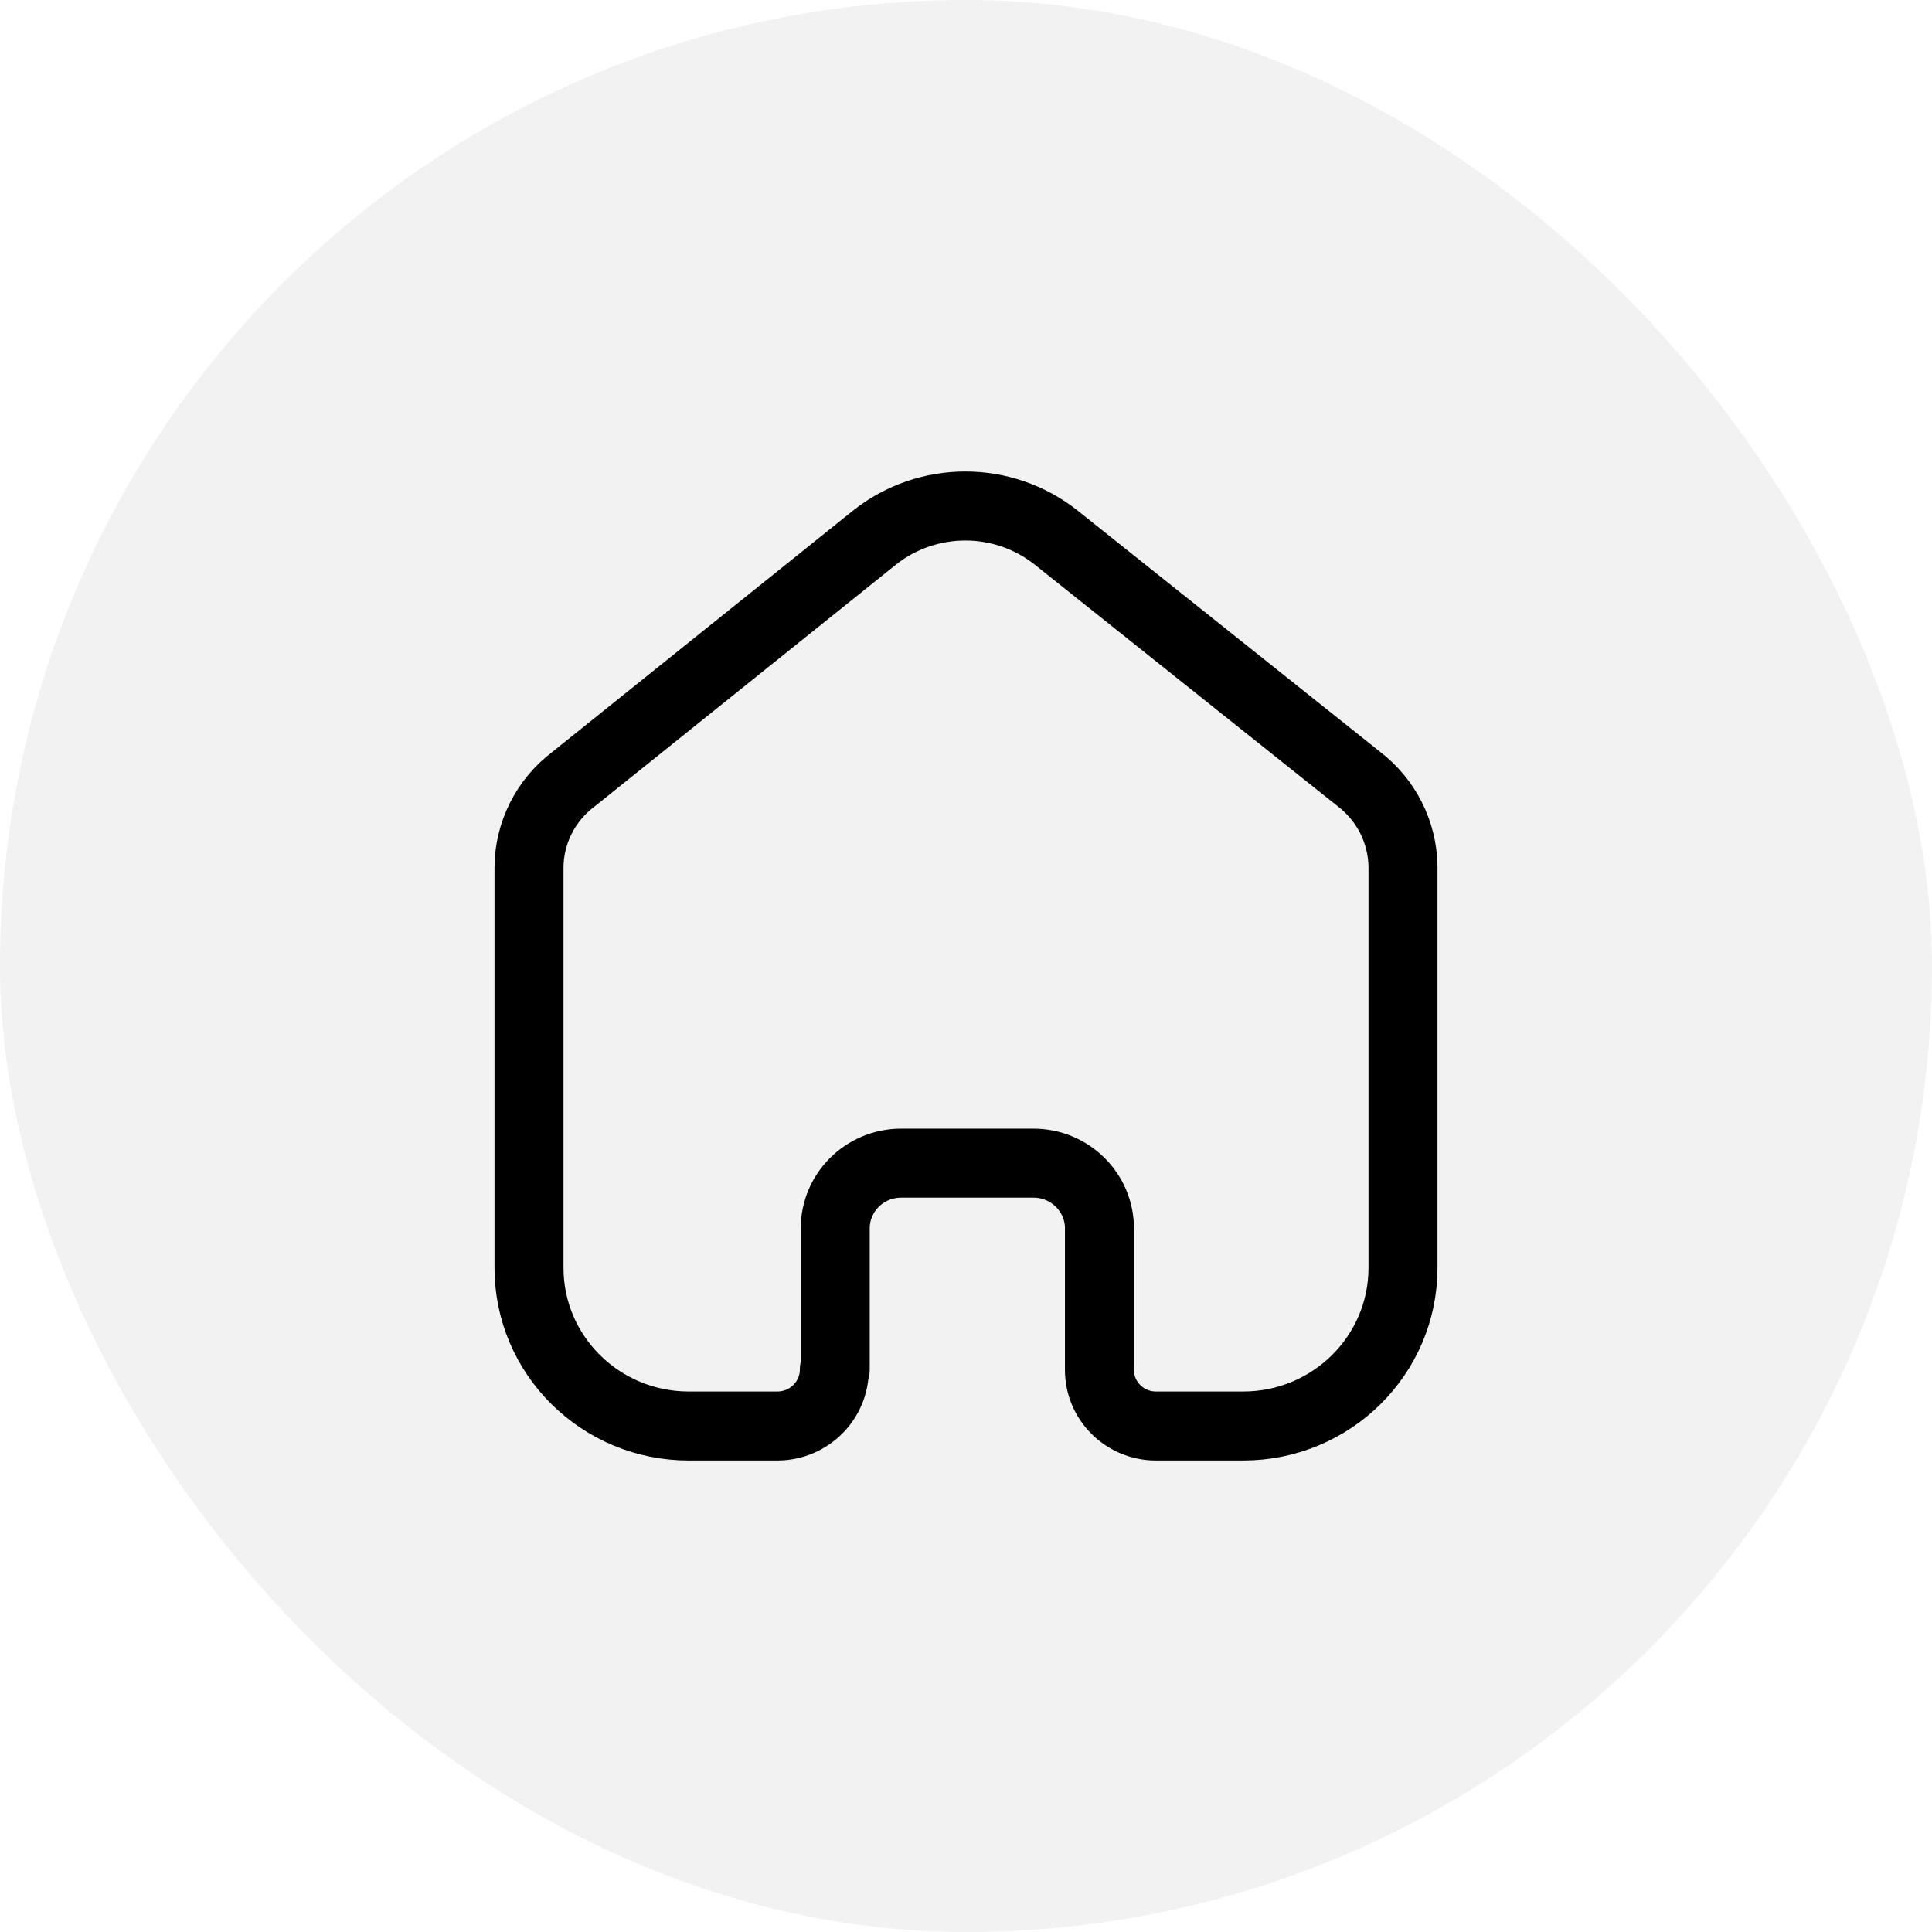 <svg width="42" height="42" viewBox="0 0 42 42" fill="none" xmlns="http://www.w3.org/2000/svg">
<rect opacity="0.5" width="42" height="42" rx="21" fill="#E7E7E7"/>
<path d="M18.157 29.771V26.705C18.157 25.925 18.793 25.291 19.581 25.286H22.467C23.259 25.286 23.901 25.921 23.901 26.705V26.705V29.781C23.9 30.443 24.434 30.985 25.103 31H27.027C28.945 31 30.5 29.461 30.5 27.562V27.562V18.838C30.49 18.091 30.136 17.389 29.538 16.933L22.958 11.685C21.805 10.772 20.166 10.772 19.013 11.685L12.462 16.943C11.862 17.397 11.507 18.1 11.5 18.847V27.562C11.5 29.461 13.055 31 14.973 31H16.897C17.582 31 18.138 30.45 18.138 29.771V29.771" stroke="black" stroke-width="1.5" stroke-linecap="round" stroke-linejoin="round"/>
</svg>

